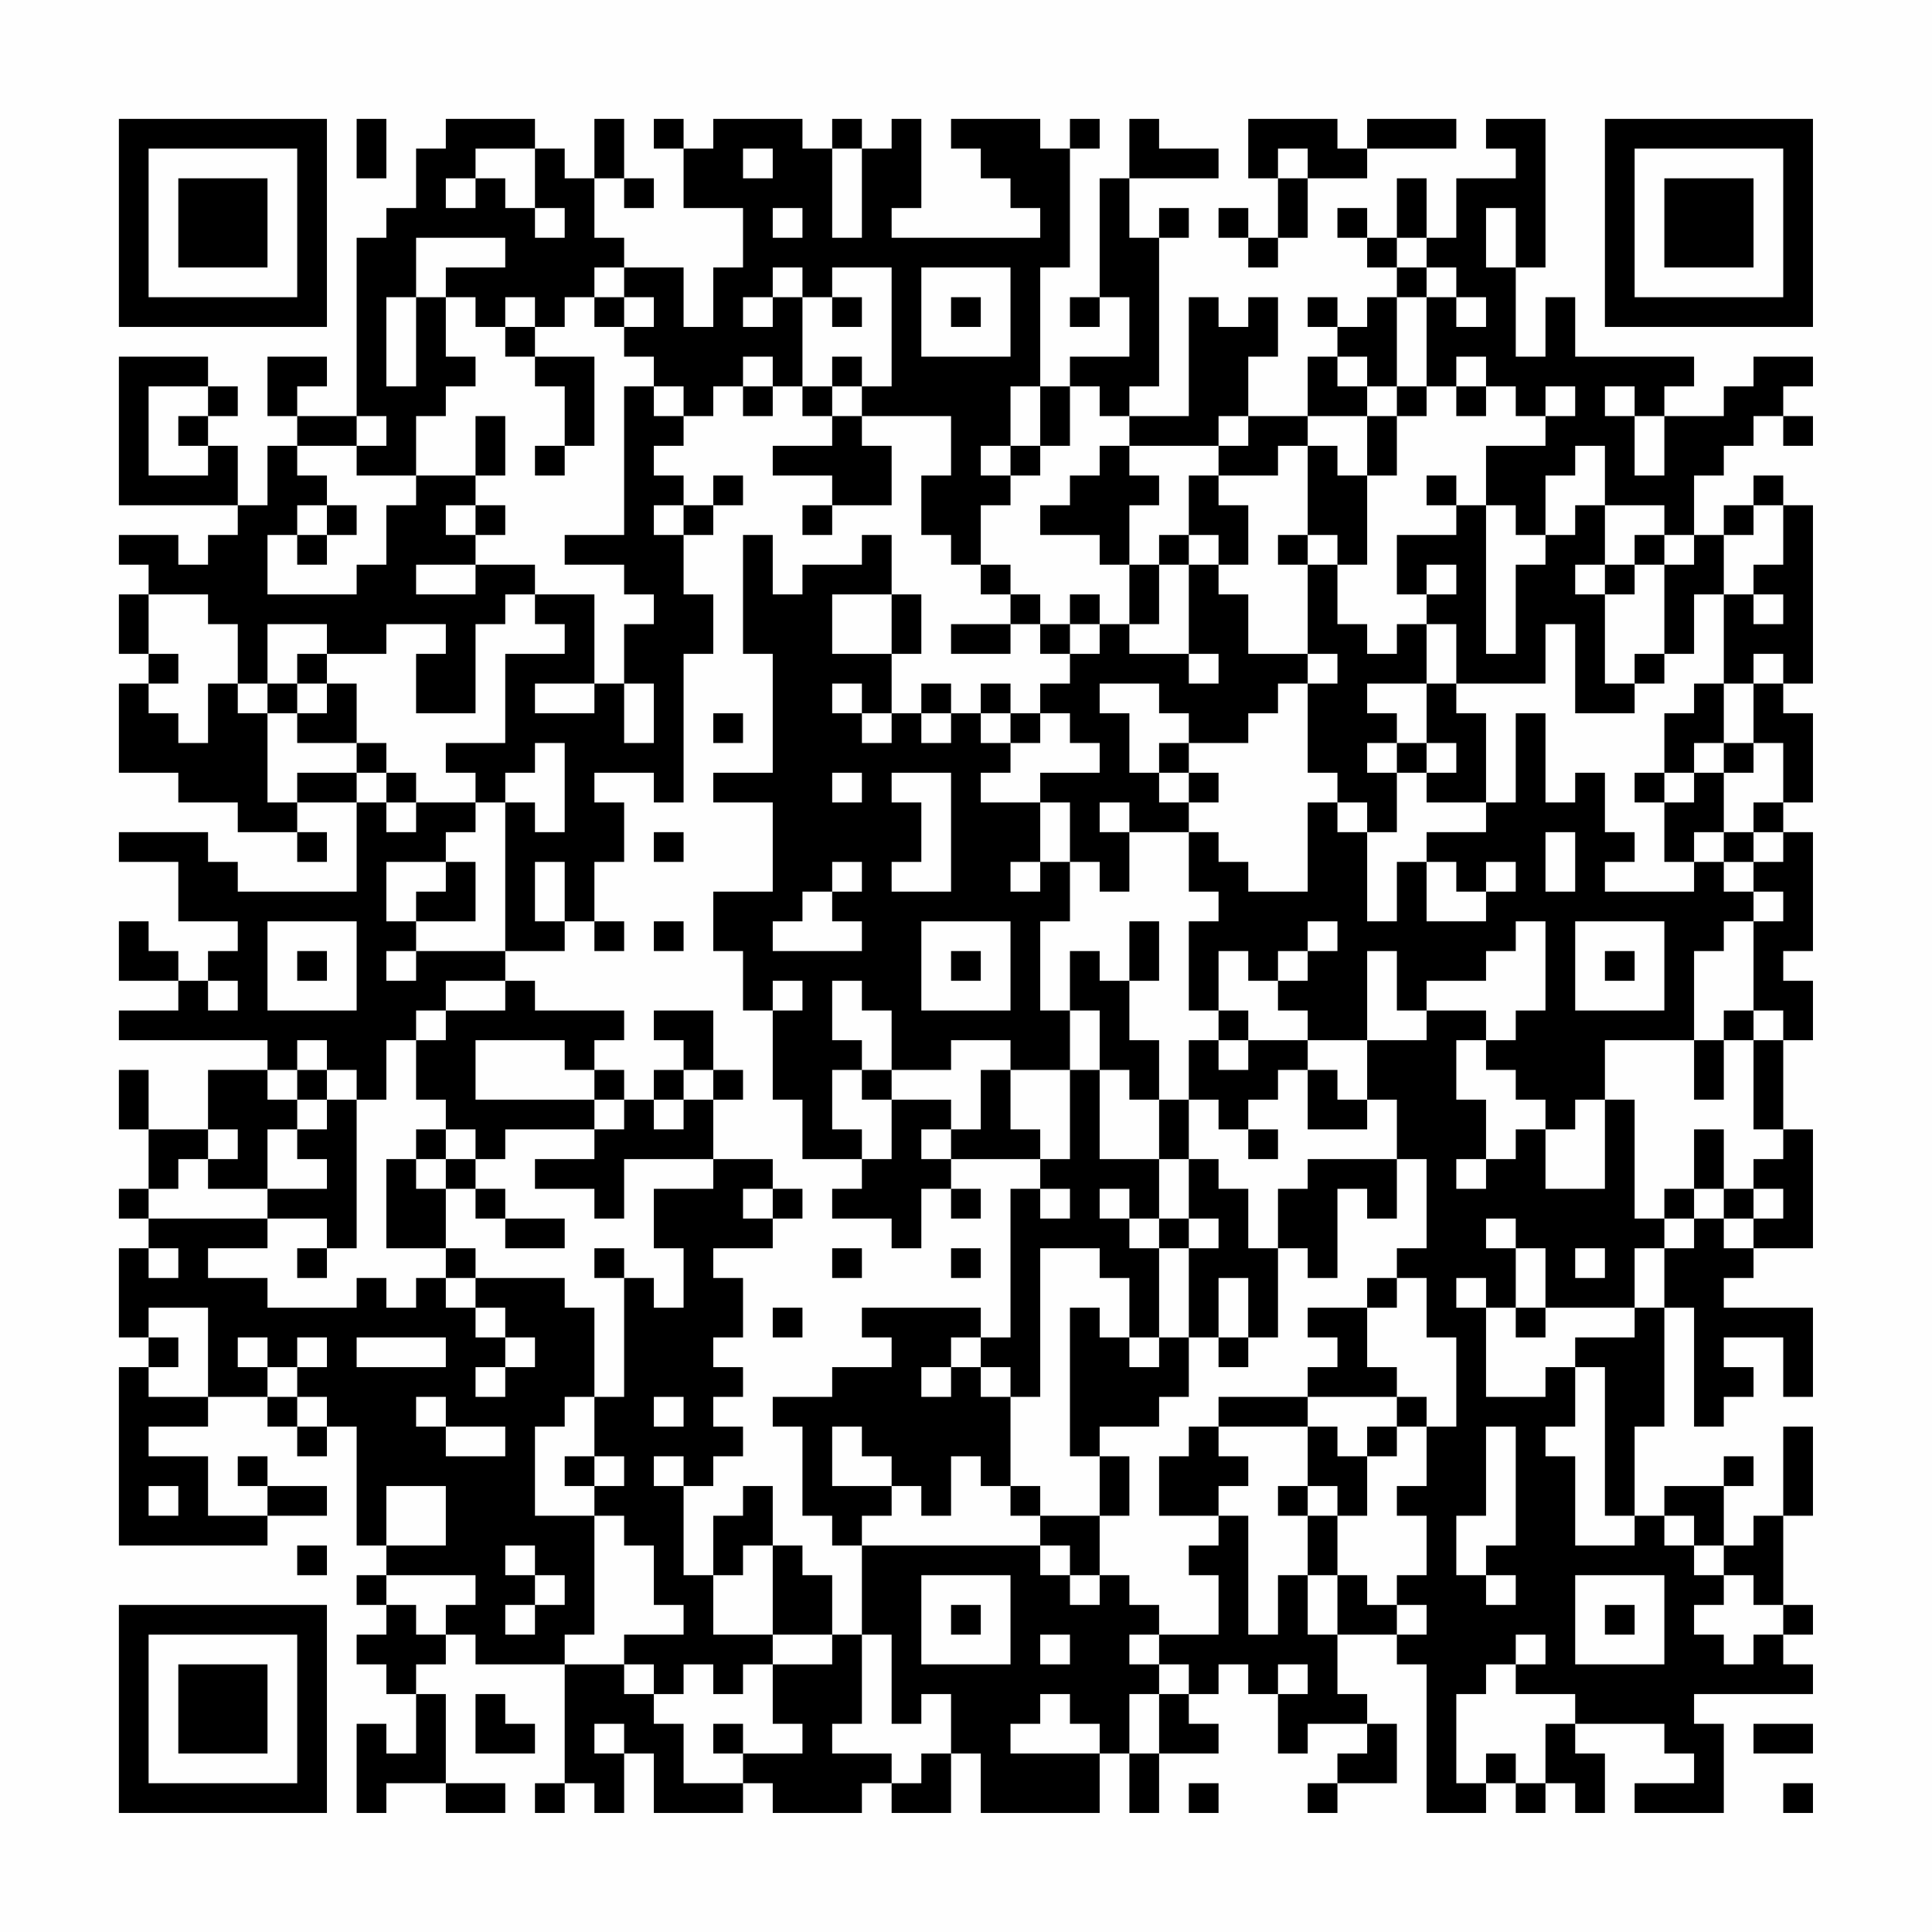 <?xml version="1.0" encoding="UTF-8"?>
<svg xmlns="http://www.w3.org/2000/svg" version="1.1" width="300" height="300" viewBox="0 0 300 300"><rect x="0" y="0" width="300" height="300" fill="#fefefe"/><g transform="scale(4.615)"><g transform="translate(4,4)"><path fill-rule="evenodd" d="M8 0L8 2L9 2L9 0ZM11 0L11 1L10 1L10 3L9 3L9 4L8 4L8 10L6 10L6 9L7 9L7 8L5 8L5 10L6 10L6 11L5 11L5 13L4 13L4 11L3 11L3 10L4 10L4 9L3 9L3 8L0 8L0 13L4 13L4 14L3 14L3 15L2 15L2 14L0 14L0 15L1 15L1 16L0 16L0 18L1 18L1 19L0 19L0 22L2 22L2 23L4 23L4 24L6 24L6 25L7 25L7 24L6 24L6 23L8 23L8 26L4 26L4 25L3 25L3 24L0 24L0 25L2 25L2 27L4 27L4 28L3 28L3 29L2 29L2 28L1 28L1 27L0 27L0 29L2 29L2 30L0 30L0 31L5 31L5 32L3 32L3 34L1 34L1 32L0 32L0 34L1 34L1 36L0 36L0 37L1 37L1 38L0 38L0 41L1 41L1 42L0 42L0 48L5 48L5 47L7 47L7 46L5 46L5 45L4 45L4 46L5 46L5 47L3 47L3 45L1 45L1 44L3 44L3 43L5 43L5 44L6 44L6 45L7 45L7 44L8 44L8 48L9 48L9 49L8 49L8 50L9 50L9 51L8 51L8 52L9 52L9 53L10 53L10 55L9 55L9 54L8 54L8 57L9 57L9 56L11 56L11 57L13 57L13 56L11 56L11 53L10 53L10 52L11 52L11 51L12 51L12 52L15 52L15 56L14 56L14 57L15 57L15 56L16 56L16 57L17 57L17 55L18 55L18 57L21 57L21 56L22 56L22 57L25 57L25 56L26 56L26 57L28 57L28 55L29 55L29 57L33 57L33 55L34 55L34 57L35 57L35 55L37 55L37 54L36 54L36 53L37 53L37 52L38 52L38 53L39 53L39 55L40 55L40 54L42 54L42 55L41 55L41 56L40 56L40 57L41 57L41 56L43 56L43 54L42 54L42 53L41 53L41 51L43 51L43 52L44 52L44 57L46 57L46 56L47 56L47 57L48 57L48 56L49 56L49 57L50 57L50 55L49 55L49 54L52 54L52 55L53 55L53 56L51 56L51 57L54 57L54 54L53 54L53 53L57 53L57 52L56 52L56 51L57 51L57 50L56 50L56 47L57 47L57 44L56 44L56 47L55 47L55 48L54 48L54 46L55 46L55 45L54 45L54 46L52 46L52 47L51 47L51 44L52 44L52 40L53 40L53 44L54 44L54 43L55 43L55 42L54 42L54 41L56 41L56 43L57 43L57 40L54 40L54 39L55 39L55 38L57 38L57 34L56 34L56 31L57 31L57 29L56 29L56 28L57 28L57 24L56 24L56 23L57 23L57 20L56 20L56 19L57 19L57 13L56 13L56 12L55 12L55 13L54 13L54 14L53 14L53 12L54 12L54 11L55 11L55 10L56 10L56 11L57 11L57 10L56 10L56 9L57 9L57 8L55 8L55 9L54 9L54 10L52 10L52 9L53 9L53 8L49 8L49 6L48 6L48 8L47 8L47 5L48 5L48 0L46 0L46 1L47 1L47 2L45 2L45 4L44 4L44 2L43 2L43 4L42 4L42 3L41 3L41 4L42 4L42 5L43 5L43 6L42 6L42 7L41 7L41 6L40 6L40 7L41 7L41 8L40 8L40 10L38 10L38 8L39 8L39 6L38 6L38 7L37 7L37 6L36 6L36 10L34 10L34 9L35 9L35 4L36 4L36 3L35 3L35 4L34 4L34 2L37 2L37 1L35 1L35 0L34 0L34 2L33 2L33 6L32 6L32 7L33 7L33 6L34 6L34 8L32 8L32 9L31 9L31 5L32 5L32 1L33 1L33 0L32 0L32 1L31 1L31 0L28 0L28 1L29 1L29 2L30 2L30 3L31 3L31 4L26 4L26 3L27 3L27 0L26 0L26 1L25 1L25 0L24 0L24 1L23 1L23 0L20 0L20 1L19 1L19 0L18 0L18 1L19 1L19 3L21 3L21 5L20 5L20 7L19 7L19 5L17 5L17 4L16 4L16 2L17 2L17 3L18 3L18 2L17 2L17 0L16 0L16 2L15 2L15 1L14 1L14 0ZM38 0L38 2L39 2L39 4L38 4L38 3L37 3L37 4L38 4L38 5L39 5L39 4L40 4L40 2L42 2L42 1L45 1L45 0L42 0L42 1L41 1L41 0ZM12 1L12 2L11 2L11 3L12 3L12 2L13 2L13 3L14 3L14 4L15 4L15 3L14 3L14 1ZM21 1L21 2L22 2L22 1ZM24 1L24 4L25 4L25 1ZM39 1L39 2L40 2L40 1ZM22 3L22 4L23 4L23 3ZM46 3L46 5L47 5L47 3ZM10 4L10 6L9 6L9 9L10 9L10 6L11 6L11 8L12 8L12 9L11 9L11 10L10 10L10 12L8 12L8 11L9 11L9 10L8 10L8 11L6 11L6 12L7 12L7 13L6 13L6 14L5 14L5 16L8 16L8 15L9 15L9 13L10 13L10 12L12 12L12 13L11 13L11 14L12 14L12 15L10 15L10 16L12 16L12 15L14 15L14 16L13 16L13 17L12 17L12 20L10 20L10 18L11 18L11 17L9 17L9 18L7 18L7 17L5 17L5 19L4 19L4 17L3 17L3 16L1 16L1 18L2 18L2 19L1 19L1 20L2 20L2 21L3 21L3 19L4 19L4 20L5 20L5 23L6 23L6 22L8 22L8 23L9 23L9 24L10 24L10 23L12 23L12 24L11 24L11 25L9 25L9 27L10 27L10 28L9 28L9 29L10 29L10 28L13 28L13 29L11 29L11 30L10 30L10 31L9 31L9 33L8 33L8 32L7 32L7 31L6 31L6 32L5 32L5 33L6 33L6 34L5 34L5 36L3 36L3 35L4 35L4 34L3 34L3 35L2 35L2 36L1 36L1 37L5 37L5 38L3 38L3 39L5 39L5 40L8 40L8 39L9 39L9 40L10 40L10 39L11 39L11 40L12 40L12 41L13 41L13 42L12 42L12 43L13 43L13 42L14 42L14 41L13 41L13 40L12 40L12 39L15 39L15 40L16 40L16 43L15 43L15 44L14 44L14 47L16 47L16 51L15 51L15 52L17 52L17 53L18 53L18 54L19 54L19 56L21 56L21 55L23 55L23 54L22 54L22 52L24 52L24 51L25 51L25 54L24 54L24 55L26 55L26 56L27 56L27 55L28 55L28 53L27 53L27 54L26 54L26 51L25 51L25 48L31 48L31 49L32 49L32 50L33 50L33 49L34 49L34 50L35 50L35 51L34 51L34 52L35 52L35 53L34 53L34 55L35 55L35 53L36 53L36 52L35 52L35 51L37 51L37 49L36 49L36 48L37 48L37 47L38 47L38 51L39 51L39 49L40 49L40 51L41 51L41 49L42 49L42 50L43 50L43 51L44 51L44 50L43 50L43 49L44 49L44 47L43 47L43 46L44 46L44 44L45 44L45 41L44 41L44 39L43 39L43 38L44 38L44 35L43 35L43 33L42 33L42 31L44 31L44 30L46 30L46 31L45 31L45 33L46 33L46 35L45 35L45 36L46 36L46 35L47 35L47 34L48 34L48 36L50 36L50 33L51 33L51 37L52 37L52 38L51 38L51 40L48 40L48 38L47 38L47 37L46 37L46 38L47 38L47 40L46 40L46 39L45 39L45 40L46 40L46 43L48 43L48 42L49 42L49 44L48 44L48 45L49 45L49 48L51 48L51 47L50 47L50 42L49 42L49 41L51 41L51 40L52 40L52 38L53 38L53 37L54 37L54 38L55 38L55 37L56 37L56 36L55 36L55 35L56 35L56 34L55 34L55 31L56 31L56 30L55 30L55 27L56 27L56 26L55 26L55 25L56 25L56 24L55 24L55 23L56 23L56 21L55 21L55 19L56 19L56 18L55 18L55 19L54 19L54 16L55 16L55 17L56 17L56 16L55 16L55 15L56 15L56 13L55 13L55 14L54 14L54 16L53 16L53 18L52 18L52 15L53 15L53 14L52 14L52 13L50 13L50 11L49 11L49 12L48 12L48 14L47 14L47 13L46 13L46 11L48 11L48 10L49 10L49 9L48 9L48 10L47 10L47 9L46 9L46 8L45 8L45 9L44 9L44 6L45 6L45 7L46 7L46 6L45 6L45 5L44 5L44 4L43 4L43 5L44 5L44 6L43 6L43 9L42 9L42 8L41 8L41 9L42 9L42 10L40 10L40 11L39 11L39 12L37 12L37 11L38 11L38 10L37 10L37 11L34 11L34 10L33 10L33 9L32 9L32 11L31 11L31 9L30 9L30 11L29 11L29 12L30 12L30 13L29 13L29 15L28 15L28 14L27 14L27 12L28 12L28 10L25 10L25 9L26 9L26 5L24 5L24 6L23 6L23 5L22 5L22 6L21 6L21 7L22 7L22 6L23 6L23 9L22 9L22 8L21 8L21 9L20 9L20 10L19 10L19 9L18 9L18 8L17 8L17 7L18 7L18 6L17 6L17 5L16 5L16 6L15 6L15 7L14 7L14 6L13 6L13 7L12 7L12 6L11 6L11 5L13 5L13 4ZM27 5L27 8L30 8L30 5ZM16 6L16 7L17 7L17 6ZM24 6L24 7L25 7L25 6ZM28 6L28 7L29 7L29 6ZM13 7L13 8L14 8L14 9L15 9L15 11L14 11L14 12L15 12L15 11L16 11L16 8L14 8L14 7ZM24 8L24 9L23 9L23 10L24 10L24 11L22 11L22 12L24 12L24 13L23 13L23 14L24 14L24 13L26 13L26 11L25 11L25 10L24 10L24 9L25 9L25 8ZM1 9L1 12L3 12L3 11L2 11L2 10L3 10L3 9ZM17 9L17 14L15 14L15 15L17 15L17 16L18 16L18 17L17 17L17 19L16 19L16 16L14 16L14 17L15 17L15 18L13 18L13 21L11 21L11 22L12 22L12 23L13 23L13 28L15 28L15 27L16 27L16 28L17 28L17 27L16 27L16 25L17 25L17 23L16 23L16 22L18 22L18 23L19 23L19 18L20 18L20 16L19 16L19 14L20 14L20 13L21 13L21 12L20 12L20 13L19 13L19 12L18 12L18 11L19 11L19 10L18 10L18 9ZM21 9L21 10L22 10L22 9ZM43 9L43 10L42 10L42 12L41 12L41 11L40 11L40 14L39 14L39 15L40 15L40 18L38 18L38 16L37 16L37 15L38 15L38 13L37 13L37 12L36 12L36 14L35 14L35 15L34 15L34 13L35 13L35 12L34 12L34 11L33 11L33 12L32 12L32 13L31 13L31 14L33 14L33 15L34 15L34 17L33 17L33 16L32 16L32 17L31 17L31 16L30 16L30 15L29 15L29 16L30 16L30 17L28 17L28 18L30 18L30 17L31 17L31 18L32 18L32 19L31 19L31 20L30 20L30 19L29 19L29 20L28 20L28 19L27 19L27 20L26 20L26 18L27 18L27 16L26 16L26 14L25 14L25 15L23 15L23 16L22 16L22 14L21 14L21 18L22 18L22 22L20 22L20 23L22 23L22 26L20 26L20 28L21 28L21 30L22 30L22 33L23 33L23 35L25 35L25 36L24 36L24 37L26 37L26 38L27 38L27 36L28 36L28 37L29 37L29 36L28 36L28 35L31 35L31 36L30 36L30 41L29 41L29 40L25 40L25 41L26 41L26 42L24 42L24 43L22 43L22 44L23 44L23 47L24 47L24 48L25 48L25 47L26 47L26 46L27 46L27 47L28 47L28 45L29 45L29 46L30 46L30 47L31 47L31 48L32 48L32 49L33 49L33 47L34 47L34 45L33 45L33 44L35 44L35 43L36 43L36 41L37 41L37 42L38 42L38 41L39 41L39 38L40 38L40 39L41 39L41 36L42 36L42 37L43 37L43 35L40 35L40 36L39 36L39 38L38 38L38 36L37 36L37 35L36 35L36 33L37 33L37 34L38 34L38 35L39 35L39 34L38 34L38 33L39 33L39 32L40 32L40 34L42 34L42 33L41 33L41 32L40 32L40 31L42 31L42 28L43 28L43 30L44 30L44 29L46 29L46 28L47 28L47 27L48 27L48 30L47 30L47 31L46 31L46 32L47 32L47 33L48 33L48 34L49 34L49 33L50 33L50 31L53 31L53 33L54 33L54 31L55 31L55 30L54 30L54 31L53 31L53 28L54 28L54 27L55 27L55 26L54 26L54 25L55 25L55 24L54 24L54 22L55 22L55 21L54 21L54 19L53 19L53 20L52 20L52 22L51 22L51 23L52 23L52 25L53 25L53 26L50 26L50 25L51 25L51 24L50 24L50 22L49 22L49 23L48 23L48 20L47 20L47 23L46 23L46 20L45 20L45 19L48 19L48 17L49 17L49 20L51 20L51 19L52 19L52 18L51 18L51 19L50 19L50 16L51 16L51 15L52 15L52 14L51 14L51 15L50 15L50 13L49 13L49 14L48 14L48 15L47 15L47 18L46 18L46 13L45 13L45 12L44 12L44 13L45 13L45 14L43 14L43 16L44 16L44 17L43 17L43 18L42 18L42 17L41 17L41 15L42 15L42 12L43 12L43 10L44 10L44 9ZM45 9L45 10L46 10L46 9ZM50 9L50 10L51 10L51 12L52 12L52 10L51 10L51 9ZM12 10L12 12L13 12L13 10ZM30 11L30 12L31 12L31 11ZM7 13L7 14L6 14L6 15L7 15L7 14L8 14L8 13ZM12 13L12 14L13 14L13 13ZM18 13L18 14L19 14L19 13ZM36 14L36 15L35 15L35 17L34 17L34 18L36 18L36 19L37 19L37 18L36 18L36 15L37 15L37 14ZM40 14L40 15L41 15L41 14ZM44 15L44 16L45 16L45 15ZM49 15L49 16L50 16L50 15ZM24 16L24 18L26 18L26 16ZM32 17L32 18L33 18L33 17ZM44 17L44 19L42 19L42 20L43 20L43 21L42 21L42 22L43 22L43 24L42 24L42 23L41 23L41 22L40 22L40 19L41 19L41 18L40 18L40 19L39 19L39 20L38 20L38 21L36 21L36 20L35 20L35 19L33 19L33 20L34 20L34 22L35 22L35 23L36 23L36 24L34 24L34 23L33 23L33 24L34 24L34 26L33 26L33 25L32 25L32 23L31 23L31 22L33 22L33 21L32 21L32 20L31 20L31 21L30 21L30 20L29 20L29 21L30 21L30 22L29 22L29 23L31 23L31 25L30 25L30 26L31 26L31 25L32 25L32 27L31 27L31 30L32 30L32 32L30 32L30 31L28 31L28 32L26 32L26 30L25 30L25 29L24 29L24 31L25 31L25 32L24 32L24 34L25 34L25 35L26 35L26 33L28 33L28 34L27 34L27 35L28 35L28 34L29 34L29 32L30 32L30 34L31 34L31 35L32 35L32 32L33 32L33 35L35 35L35 37L34 37L34 36L33 36L33 37L34 37L34 38L35 38L35 41L34 41L34 39L33 39L33 38L31 38L31 43L30 43L30 42L29 42L29 41L28 41L28 42L27 42L27 43L28 43L28 42L29 42L29 43L30 43L30 46L31 46L31 47L33 47L33 45L32 45L32 40L33 40L33 41L34 41L34 42L35 42L35 41L36 41L36 38L37 38L37 37L36 37L36 35L35 35L35 33L36 33L36 31L37 31L37 32L38 32L38 31L40 31L40 30L39 30L39 29L40 29L40 28L41 28L41 27L40 27L40 28L39 28L39 29L38 29L38 28L37 28L37 30L36 30L36 27L37 27L37 26L36 26L36 24L37 24L37 25L38 25L38 26L40 26L40 23L41 23L41 24L42 24L42 27L43 27L43 25L44 25L44 27L46 27L46 26L47 26L47 25L46 25L46 26L45 26L45 25L44 25L44 24L46 24L46 23L44 23L44 22L45 22L45 21L44 21L44 19L45 19L45 17ZM6 18L6 19L5 19L5 20L6 20L6 21L8 21L8 22L9 22L9 23L10 23L10 22L9 22L9 21L8 21L8 19L7 19L7 18ZM6 19L6 20L7 20L7 19ZM14 19L14 20L16 20L16 19ZM17 19L17 21L18 21L18 19ZM24 19L24 20L25 20L25 21L26 21L26 20L25 20L25 19ZM20 20L20 21L21 21L21 20ZM27 20L27 21L28 21L28 20ZM14 21L14 22L13 22L13 23L14 23L14 24L15 24L15 21ZM35 21L35 22L36 22L36 23L37 23L37 22L36 22L36 21ZM43 21L43 22L44 22L44 21ZM53 21L53 22L52 22L52 23L53 23L53 22L54 22L54 21ZM24 22L24 23L25 23L25 22ZM26 22L26 23L27 23L27 25L26 25L26 26L28 26L28 22ZM18 24L18 25L19 25L19 24ZM48 24L48 26L49 26L49 24ZM53 24L53 25L54 25L54 24ZM11 25L11 26L10 26L10 27L12 27L12 25ZM14 25L14 27L15 27L15 25ZM24 25L24 26L23 26L23 27L22 27L22 28L25 28L25 27L24 27L24 26L25 26L25 25ZM5 27L5 30L8 30L8 27ZM18 27L18 28L19 28L19 27ZM27 27L27 30L30 30L30 27ZM34 27L34 29L33 29L33 28L32 28L32 30L33 30L33 32L34 32L34 33L35 33L35 31L34 31L34 29L35 29L35 27ZM49 27L49 30L52 30L52 27ZM6 28L6 29L7 29L7 28ZM28 28L28 29L29 29L29 28ZM50 28L50 29L51 29L51 28ZM3 29L3 30L4 30L4 29ZM13 29L13 30L11 30L11 31L10 31L10 33L11 33L11 34L10 34L10 35L9 35L9 38L11 38L11 39L12 39L12 38L11 38L11 36L12 36L12 37L13 37L13 38L15 38L15 37L13 37L13 36L12 36L12 35L13 35L13 34L16 34L16 35L14 35L14 36L16 36L16 37L17 37L17 35L20 35L20 36L18 36L18 38L19 38L19 40L18 40L18 39L17 39L17 38L16 38L16 39L17 39L17 43L16 43L16 45L15 45L15 46L16 46L16 47L17 47L17 48L18 48L18 50L19 50L19 51L17 51L17 52L18 52L18 53L19 53L19 52L20 52L20 53L21 53L21 52L22 52L22 51L24 51L24 49L23 49L23 48L22 48L22 46L21 46L21 47L20 47L20 49L19 49L19 46L20 46L20 45L21 45L21 44L20 44L20 43L21 43L21 42L20 42L20 41L21 41L21 39L20 39L20 38L22 38L22 37L23 37L23 36L22 36L22 35L20 35L20 33L21 33L21 32L20 32L20 30L18 30L18 31L19 31L19 32L18 32L18 33L17 33L17 32L16 32L16 31L17 31L17 30L14 30L14 29ZM22 29L22 30L23 30L23 29ZM37 30L37 31L38 31L38 30ZM12 31L12 33L16 33L16 34L17 34L17 33L16 33L16 32L15 32L15 31ZM6 32L6 33L7 33L7 34L6 34L6 35L7 35L7 36L5 36L5 37L7 37L7 38L6 38L6 39L7 39L7 38L8 38L8 33L7 33L7 32ZM19 32L19 33L18 33L18 34L19 34L19 33L20 33L20 32ZM25 32L25 33L26 33L26 32ZM11 34L11 35L10 35L10 36L11 36L11 35L12 35L12 34ZM53 34L53 36L52 36L52 37L53 37L53 36L54 36L54 37L55 37L55 36L54 36L54 34ZM21 36L21 37L22 37L22 36ZM31 36L31 37L32 37L32 36ZM35 37L35 38L36 38L36 37ZM1 38L1 39L2 39L2 38ZM24 38L24 39L25 39L25 38ZM28 38L28 39L29 39L29 38ZM49 38L49 39L50 39L50 38ZM37 39L37 41L38 41L38 39ZM42 39L42 40L40 40L40 41L41 41L41 42L40 42L40 43L37 43L37 44L36 44L36 45L35 45L35 47L37 47L37 46L38 46L38 45L37 45L37 44L40 44L40 46L39 46L39 47L40 47L40 49L41 49L41 47L42 47L42 45L43 45L43 44L44 44L44 43L43 43L43 42L42 42L42 40L43 40L43 39ZM1 40L1 41L2 41L2 42L1 42L1 43L3 43L3 40ZM22 40L22 41L23 41L23 40ZM47 40L47 41L48 41L48 40ZM4 41L4 42L5 42L5 43L6 43L6 44L7 44L7 43L6 43L6 42L7 42L7 41L6 41L6 42L5 42L5 41ZM8 41L8 42L11 42L11 41ZM10 43L10 44L11 44L11 45L13 45L13 44L11 44L11 43ZM18 43L18 44L19 44L19 43ZM40 43L40 44L41 44L41 45L42 45L42 44L43 44L43 43ZM24 44L24 46L26 46L26 45L25 45L25 44ZM46 44L46 47L45 47L45 49L46 49L46 50L47 50L47 49L46 49L46 48L47 48L47 44ZM16 45L16 46L17 46L17 45ZM18 45L18 46L19 46L19 45ZM1 46L1 47L2 47L2 46ZM9 46L9 48L11 48L11 46ZM40 46L40 47L41 47L41 46ZM52 47L52 48L53 48L53 49L54 49L54 50L53 50L53 51L54 51L54 52L55 52L55 51L56 51L56 50L55 50L55 49L54 49L54 48L53 48L53 47ZM6 48L6 49L7 49L7 48ZM13 48L13 49L14 49L14 50L13 50L13 51L14 51L14 50L15 50L15 49L14 49L14 48ZM21 48L21 49L20 49L20 51L22 51L22 48ZM9 49L9 50L10 50L10 51L11 51L11 50L12 50L12 49ZM27 49L27 52L30 52L30 49ZM49 49L49 52L52 52L52 49ZM28 50L28 51L29 51L29 50ZM50 50L50 51L51 51L51 50ZM31 51L31 52L32 52L32 51ZM47 51L47 52L46 52L46 53L45 53L45 56L46 56L46 55L47 55L47 56L48 56L48 54L49 54L49 53L47 53L47 52L48 52L48 51ZM39 52L39 53L40 53L40 52ZM12 53L12 55L14 55L14 54L13 54L13 53ZM31 53L31 54L30 54L30 55L33 55L33 54L32 54L32 53ZM16 54L16 55L17 55L17 54ZM20 54L20 55L21 55L21 54ZM55 54L55 55L57 55L57 54ZM36 56L36 57L37 57L37 56ZM56 56L56 57L57 57L57 56ZM0 0L0 7L7 7L7 0ZM1 1L1 6L6 6L6 1ZM2 2L2 5L5 5L5 2ZM50 0L50 7L57 7L57 0ZM51 1L51 6L56 6L56 1ZM52 2L52 5L55 5L55 2ZM0 50L0 57L7 57L7 50ZM1 51L1 56L6 56L6 51ZM2 52L2 55L5 55L5 52Z" fill="#000000"/></g></g></svg>
